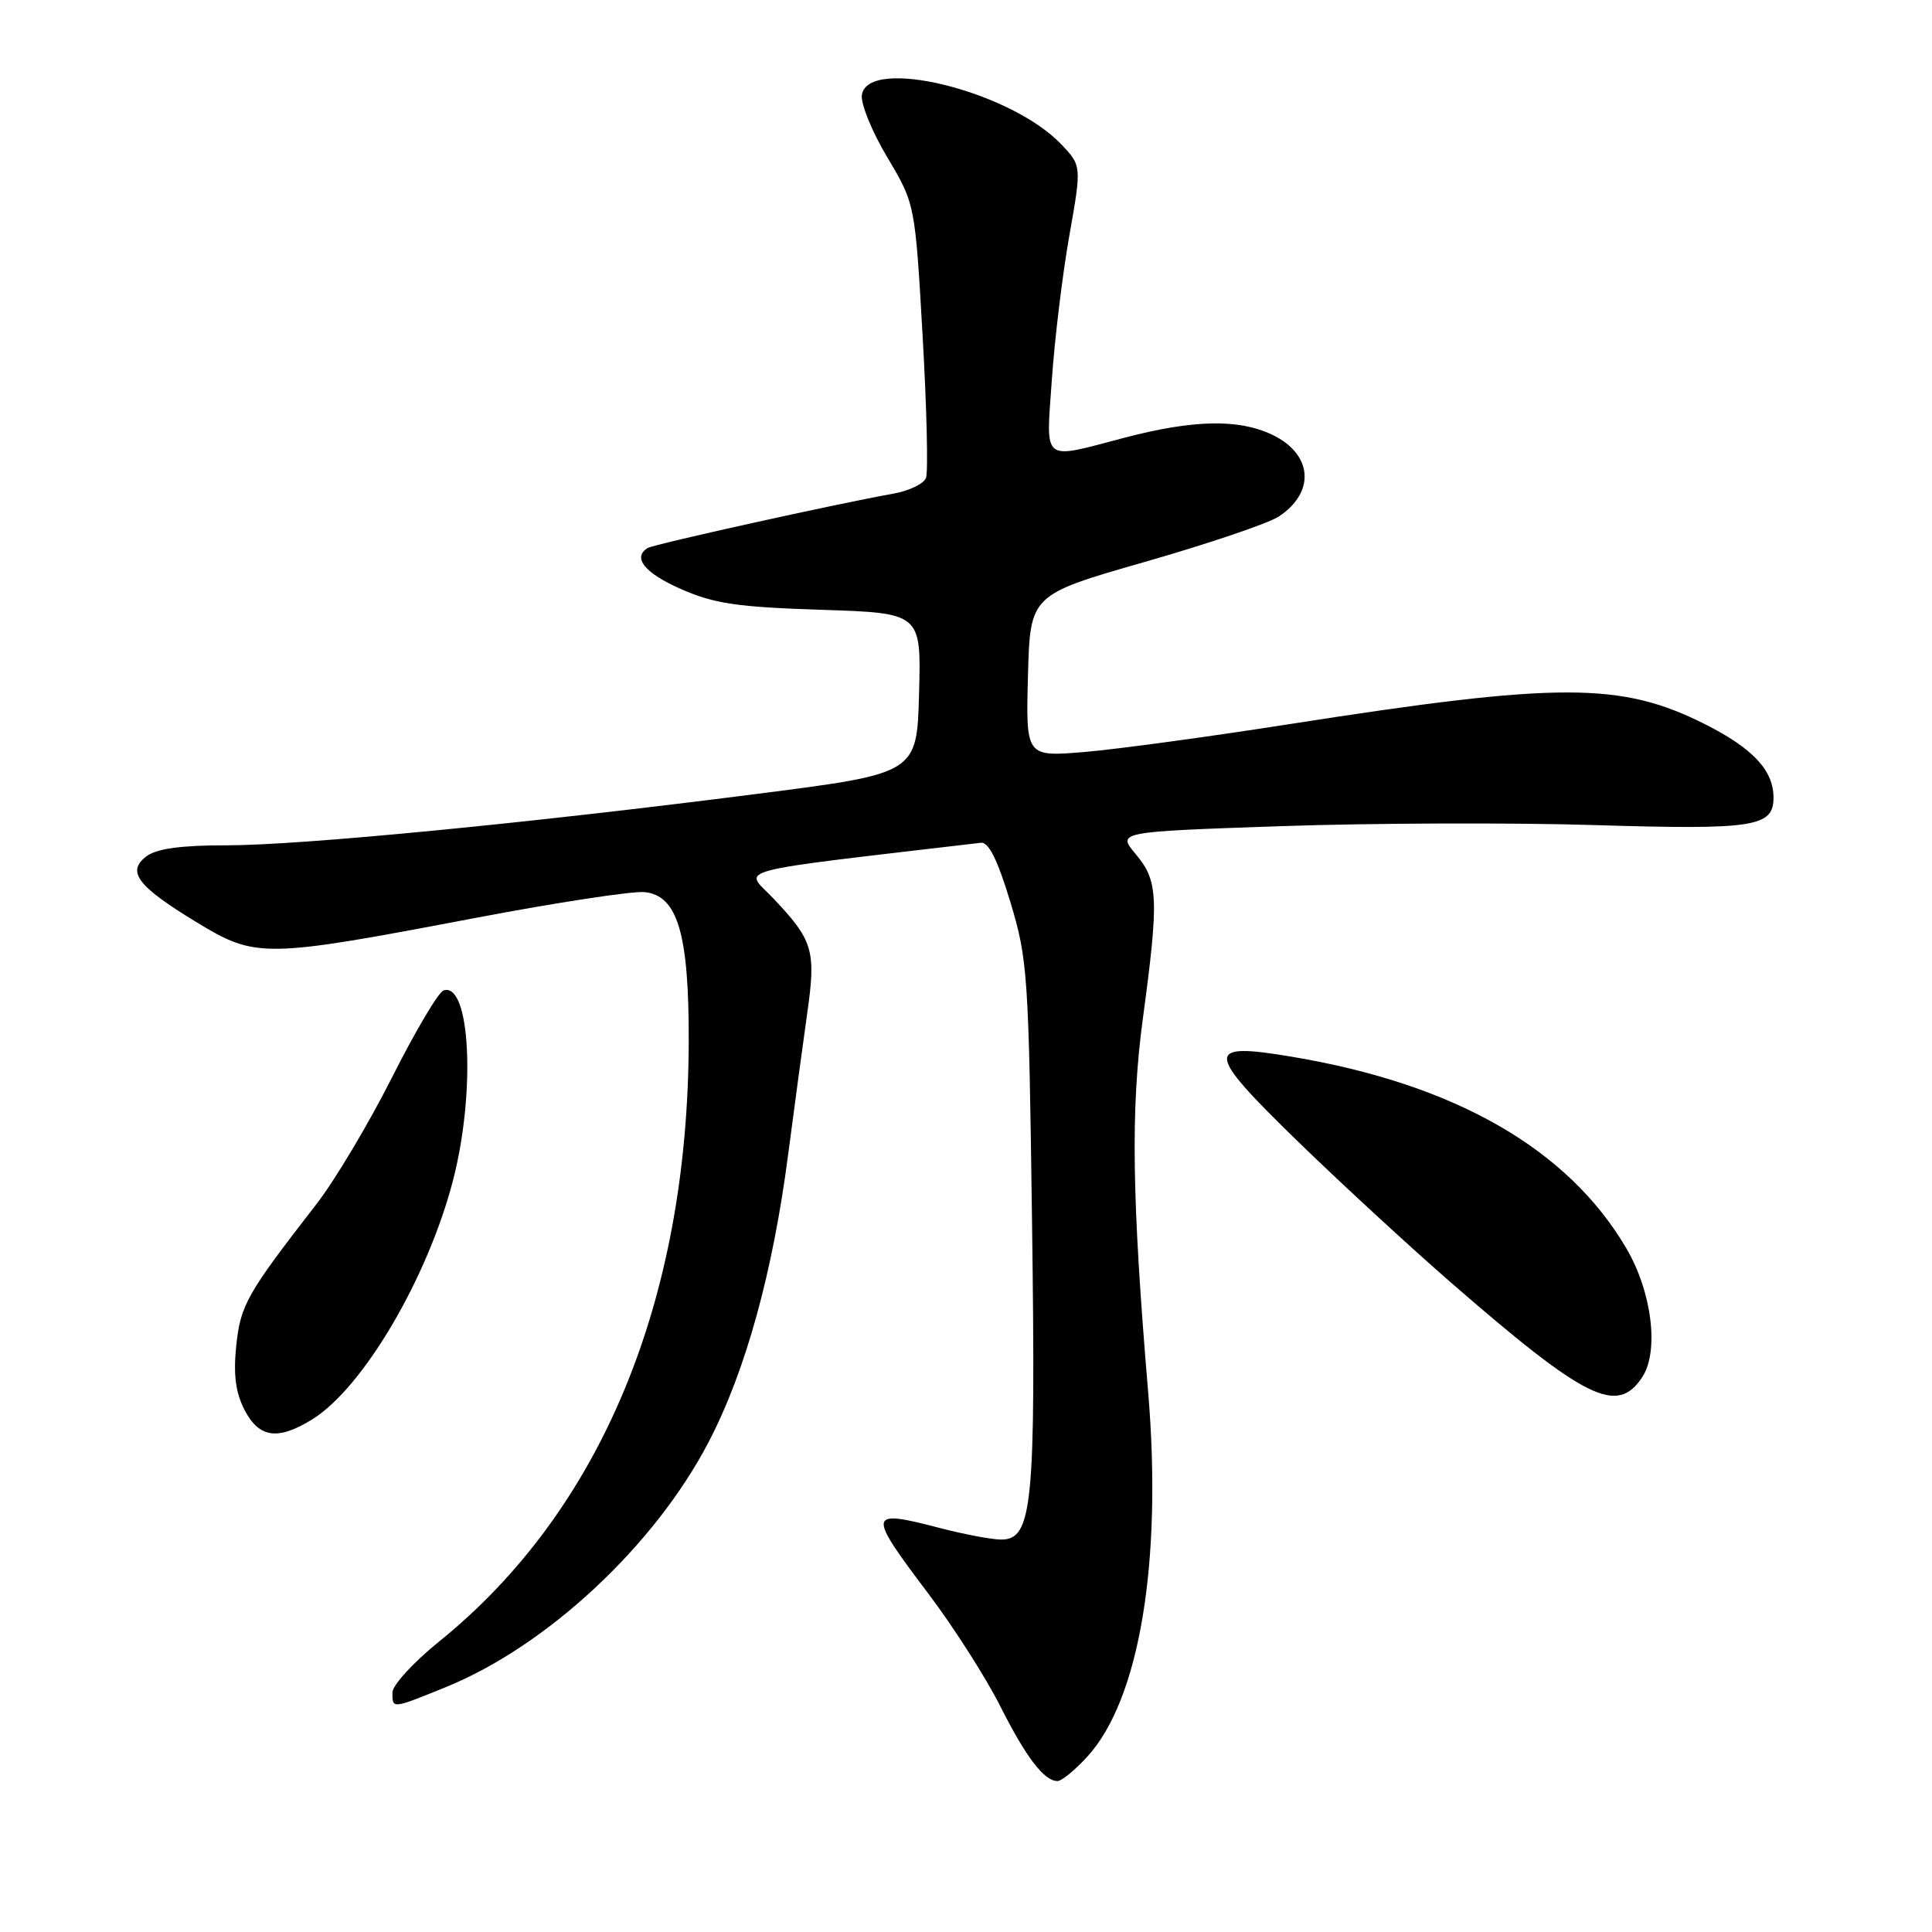 <?xml version="1.0" encoding="UTF-8" standalone="no"?>
<!DOCTYPE svg PUBLIC "-//W3C//DTD SVG 1.1//EN" "http://www.w3.org/Graphics/SVG/1.1/DTD/svg11.dtd" >
<svg xmlns="http://www.w3.org/2000/svg" xmlns:xlink="http://www.w3.org/1999/xlink" version="1.1" viewBox="0 0 256 256">
 <g >
 <path fill="currentColor"
d=" M 144.08 232.76 C 150.99 225.19 154.02 207.01 152.14 184.50 C 149.98 158.79 149.81 147.04 151.43 135.00 C 153.58 119.08 153.48 116.72 150.50 113.19 C 148.01 110.22 148.01 110.22 169.75 109.47 C 181.71 109.06 200.45 108.99 211.38 109.33 C 232.45 109.97 235.00 109.57 235.00 105.69 C 235.00 102.09 232.28 99.17 225.96 95.98 C 214.82 90.36 206.70 90.35 171.00 95.93 C 160.28 97.61 148.00 99.28 143.71 99.64 C 135.93 100.29 135.93 100.29 136.21 89.55 C 136.50 78.81 136.50 78.81 151.72 74.45 C 160.09 72.05 168.06 69.35 169.43 68.45 C 174.34 65.23 173.94 60.15 168.56 57.60 C 164.11 55.48 158.13 55.61 149.00 58.00 C 137.89 60.91 138.60 61.49 139.38 50.25 C 139.75 44.89 140.79 36.33 141.69 31.23 C 143.33 21.96 143.33 21.96 140.57 19.07 C 133.83 12.04 114.94 7.40 114.20 12.60 C 114.04 13.75 115.55 17.47 117.58 20.86 C 121.25 27.03 121.25 27.03 122.25 44.47 C 122.80 54.06 123.00 62.55 122.70 63.33 C 122.40 64.11 120.44 65.05 118.33 65.42 C 111.15 66.69 86.63 72.11 85.81 72.62 C 83.76 73.89 85.44 75.95 90.25 78.06 C 94.63 79.99 97.70 80.44 108.78 80.80 C 122.07 81.23 122.07 81.23 121.78 91.86 C 121.50 102.48 121.50 102.48 100.50 105.17 C 69.87 109.10 39.74 112.02 29.94 112.01 C 24.04 112.00 20.78 112.45 19.44 113.44 C 16.71 115.47 18.18 117.42 26.03 122.19 C 33.93 126.99 34.89 126.98 63.00 121.63 C 73.72 119.59 83.81 118.05 85.41 118.21 C 89.79 118.65 91.30 123.75 91.26 138.00 C 91.17 172.42 79.62 200.19 58.20 217.50 C 54.79 220.25 52.01 223.29 52.00 224.25 C 52.00 226.46 51.88 226.47 59.08 223.55 C 72.49 218.10 86.78 204.77 93.91 191.05 C 98.80 181.66 102.40 168.62 104.43 153.00 C 105.26 146.68 106.40 138.21 106.97 134.19 C 108.15 125.92 107.74 124.57 102.34 118.91 C 98.60 115.00 96.12 115.65 129.98 111.67 C 131.00 111.55 132.19 113.94 133.87 119.50 C 136.18 127.13 136.31 129.09 136.75 161.92 C 137.26 199.41 136.81 204.00 132.67 204.00 C 131.43 204.00 127.83 203.32 124.66 202.50 C 114.89 199.96 114.83 200.32 123.06 211.23 C 126.39 215.65 130.64 222.31 132.51 226.02 C 135.96 232.87 138.35 236.00 140.13 236.00 C 140.67 236.00 142.45 234.54 144.08 232.76 Z  M 41.38 188.07 C 48.14 183.88 56.75 169.22 60.07 156.23 C 63.05 144.56 62.30 130.07 58.77 131.24 C 58.09 131.47 55.03 136.64 51.96 142.73 C 48.89 148.83 44.38 156.39 41.94 159.54 C 32.67 171.48 31.87 172.91 31.30 178.35 C 30.91 182.16 31.22 184.52 32.40 186.82 C 34.33 190.55 36.82 190.89 41.38 188.07 Z  M 217.61 182.47 C 219.86 179.04 218.89 171.19 215.51 165.43 C 207.78 152.23 192.76 143.63 171.16 140.02 C 159.55 138.07 159.64 139.26 172.02 151.29 C 177.80 156.91 186.94 165.32 192.32 170.00 C 210.16 185.50 214.29 187.54 217.61 182.47 Z "/>
</g>
</svg>